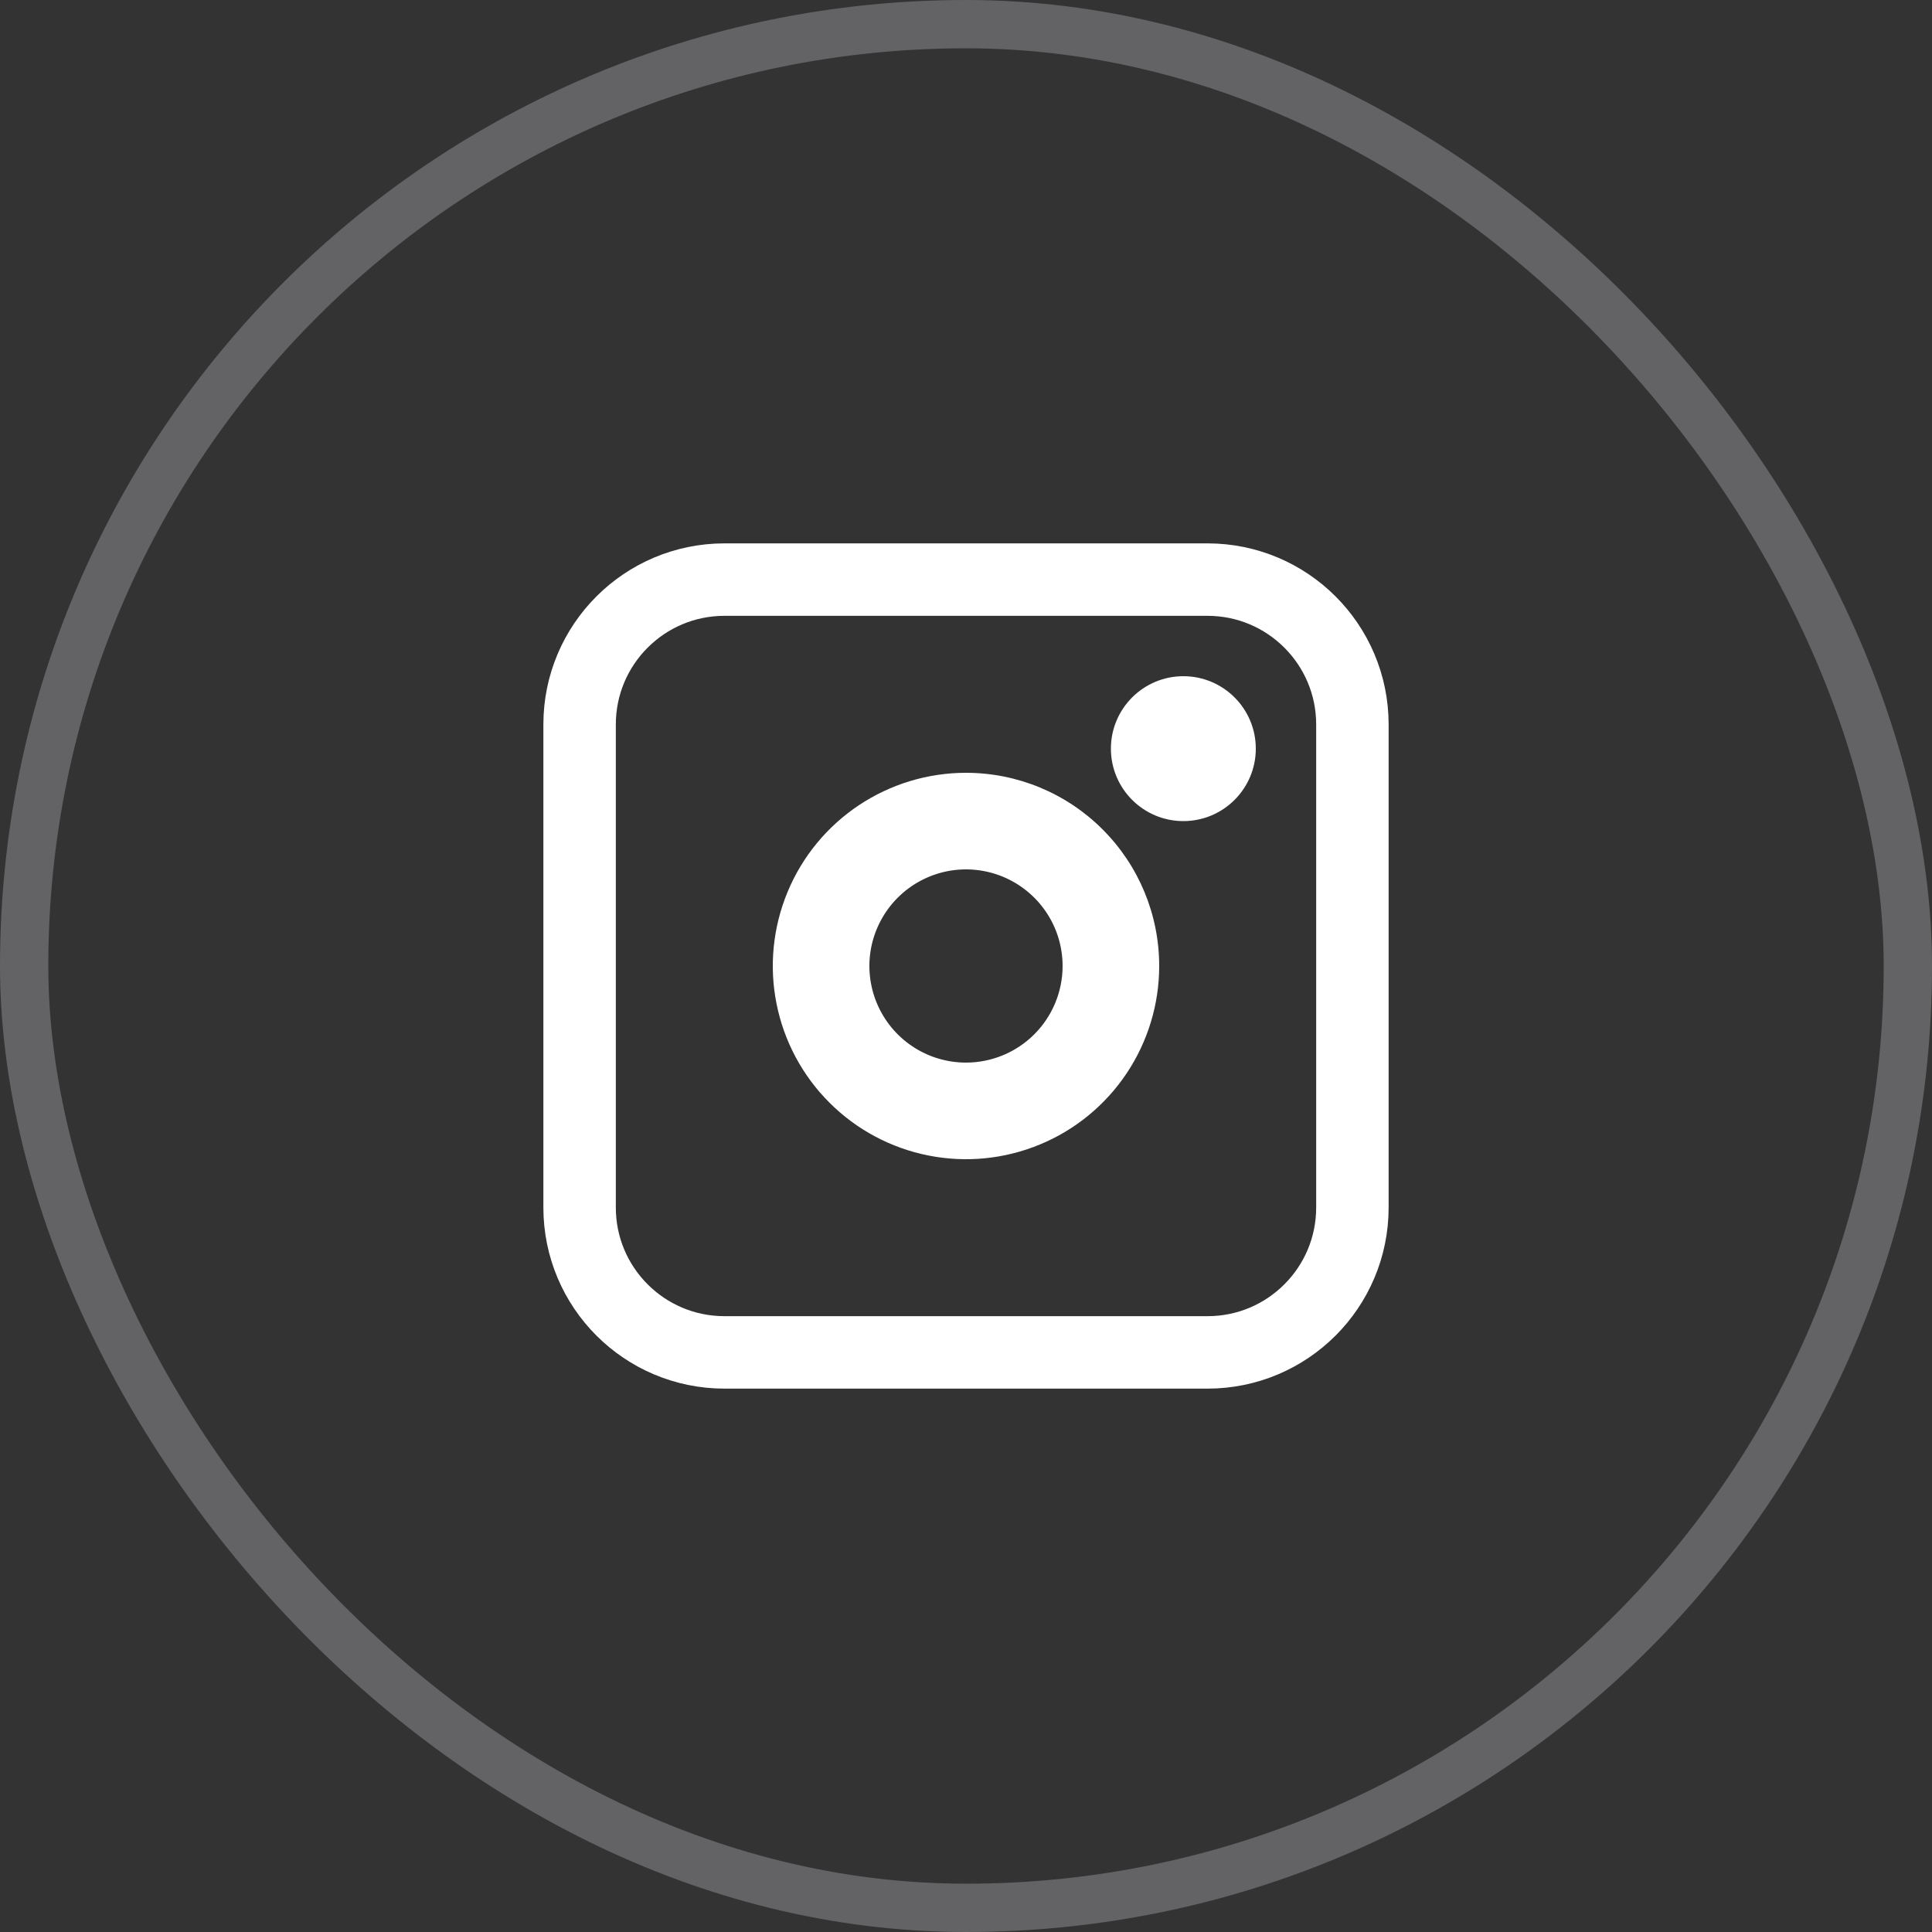 <svg width="40" height="40" viewBox="0 0 40 40" fill="none" xmlns="http://www.w3.org/2000/svg">
<rect x="0" y="0" width="40" height="40" fill="#333333" stroke="none"/>
<path d="M24.5 17C25.328 17 26 16.328 26 15.5C26 14.672 25.328 14 24.5 14C23.672 14 23 14.672 23 15.5C23 16.328 23.672 17 24.5 17Z" fill="white"/>
<path d="M20 16C19.209 16 18.436 16.235 17.778 16.674C17.12 17.114 16.607 17.738 16.305 18.469C16.002 19.2 15.922 20.004 16.077 20.78C16.231 21.556 16.612 22.269 17.172 22.828C17.731 23.388 18.444 23.769 19.22 23.923C19.996 24.078 20.8 23.998 21.531 23.695C22.262 23.393 22.886 22.88 23.326 22.222C23.765 21.564 24 20.791 24 20C24 18.939 23.579 17.922 22.828 17.172C22.078 16.421 21.061 16 20 16ZM20 22C19.604 22 19.218 21.883 18.889 21.663C18.56 21.443 18.304 21.131 18.152 20.765C18.001 20.4 17.961 19.998 18.038 19.61C18.116 19.222 18.306 18.866 18.586 18.586C18.866 18.306 19.222 18.116 19.61 18.038C19.998 17.961 20.4 18.001 20.765 18.152C21.131 18.304 21.443 18.56 21.663 18.889C21.883 19.218 22 19.604 22 20C22 20.53 21.789 21.039 21.414 21.414C21.039 21.789 20.53 22 20 22Z" fill="white"/>
<path d="M25 12H15C13.343 12 12 13.343 12 15V25C12 26.657 13.343 28 15 28H25C26.657 28 28 26.657 28 25V15C28 13.343 26.657 12 25 12Z" stroke="white" stroke-width="1.5" stroke-miterlimit="10"/>
<rect x="0.5" y="0.5" width="39" height="39" rx="19.5" stroke="#636366"/>
</svg>

